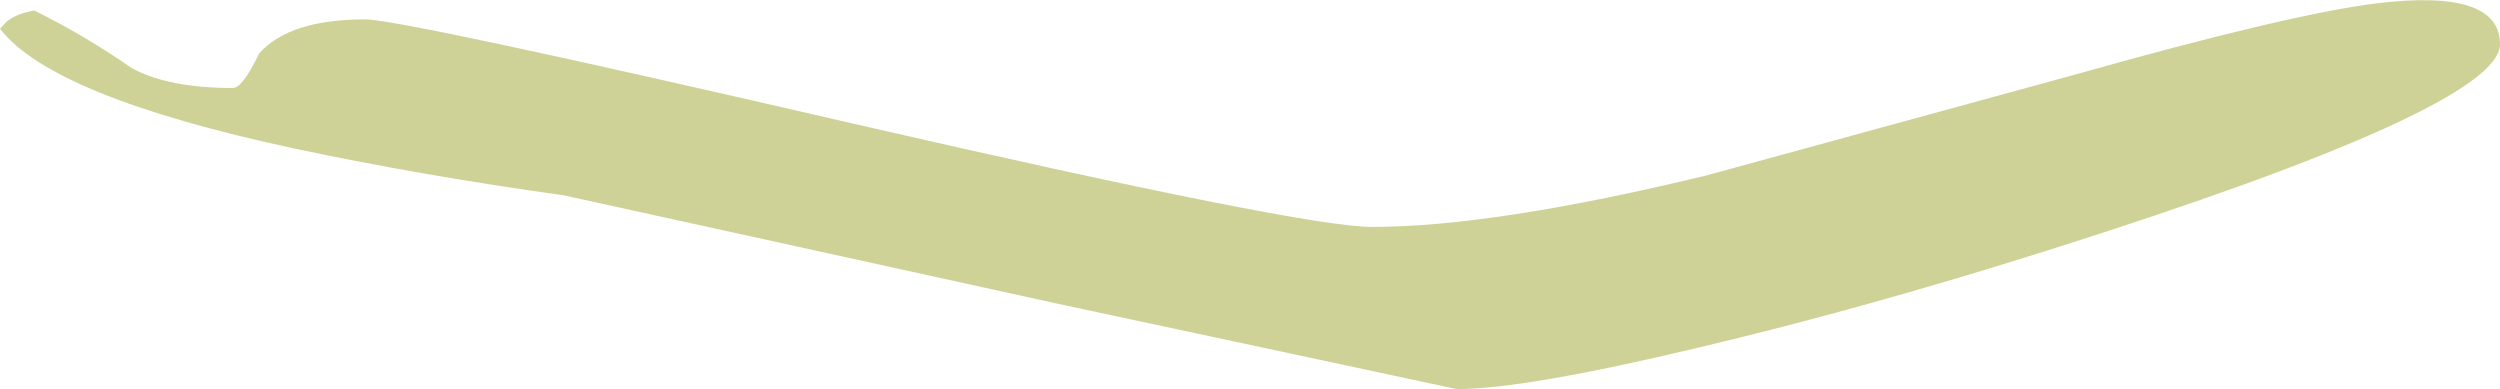 <?xml version="1.0" encoding="UTF-8" standalone="no"?>
<svg xmlns:ffdec="https://www.free-decompiler.com/flash" xmlns:xlink="http://www.w3.org/1999/xlink" ffdec:objectType="shape" height="35.15px" width="225.85px" xmlns="http://www.w3.org/2000/svg">
  <g transform="matrix(1.0, 0.0, 0.0, 1.0, -803.95, -576.55)">
    <path d="M825.0 584.5 Q825.85 584.5 827.35 581.4 830.05 578.3 836.95 578.3 840.25 578.3 880.95 587.7 921.65 597.05 927.9 597.05 938.9 597.05 958.1 592.4 L991.55 583.25 Q1010.7 577.85 1018.65 576.85 1029.8 575.5 1029.8 580.55 1029.8 586.25 989.0 599.15 972.4 604.4 957.4 607.95 941.7 611.7 935.55 611.7 L899.55 604.0 854.9 594.2 Q842.0 592.4 830.7 590.0 808.7 585.3 803.95 579.15 L804.55 578.5 Q805.5 577.75 807.05 577.5 811.6 579.75 815.85 582.7 819.15 584.5 825.0 584.5" fill="#cfd297" fill-rule="evenodd" stroke="none"/>
  </g>
</svg>
